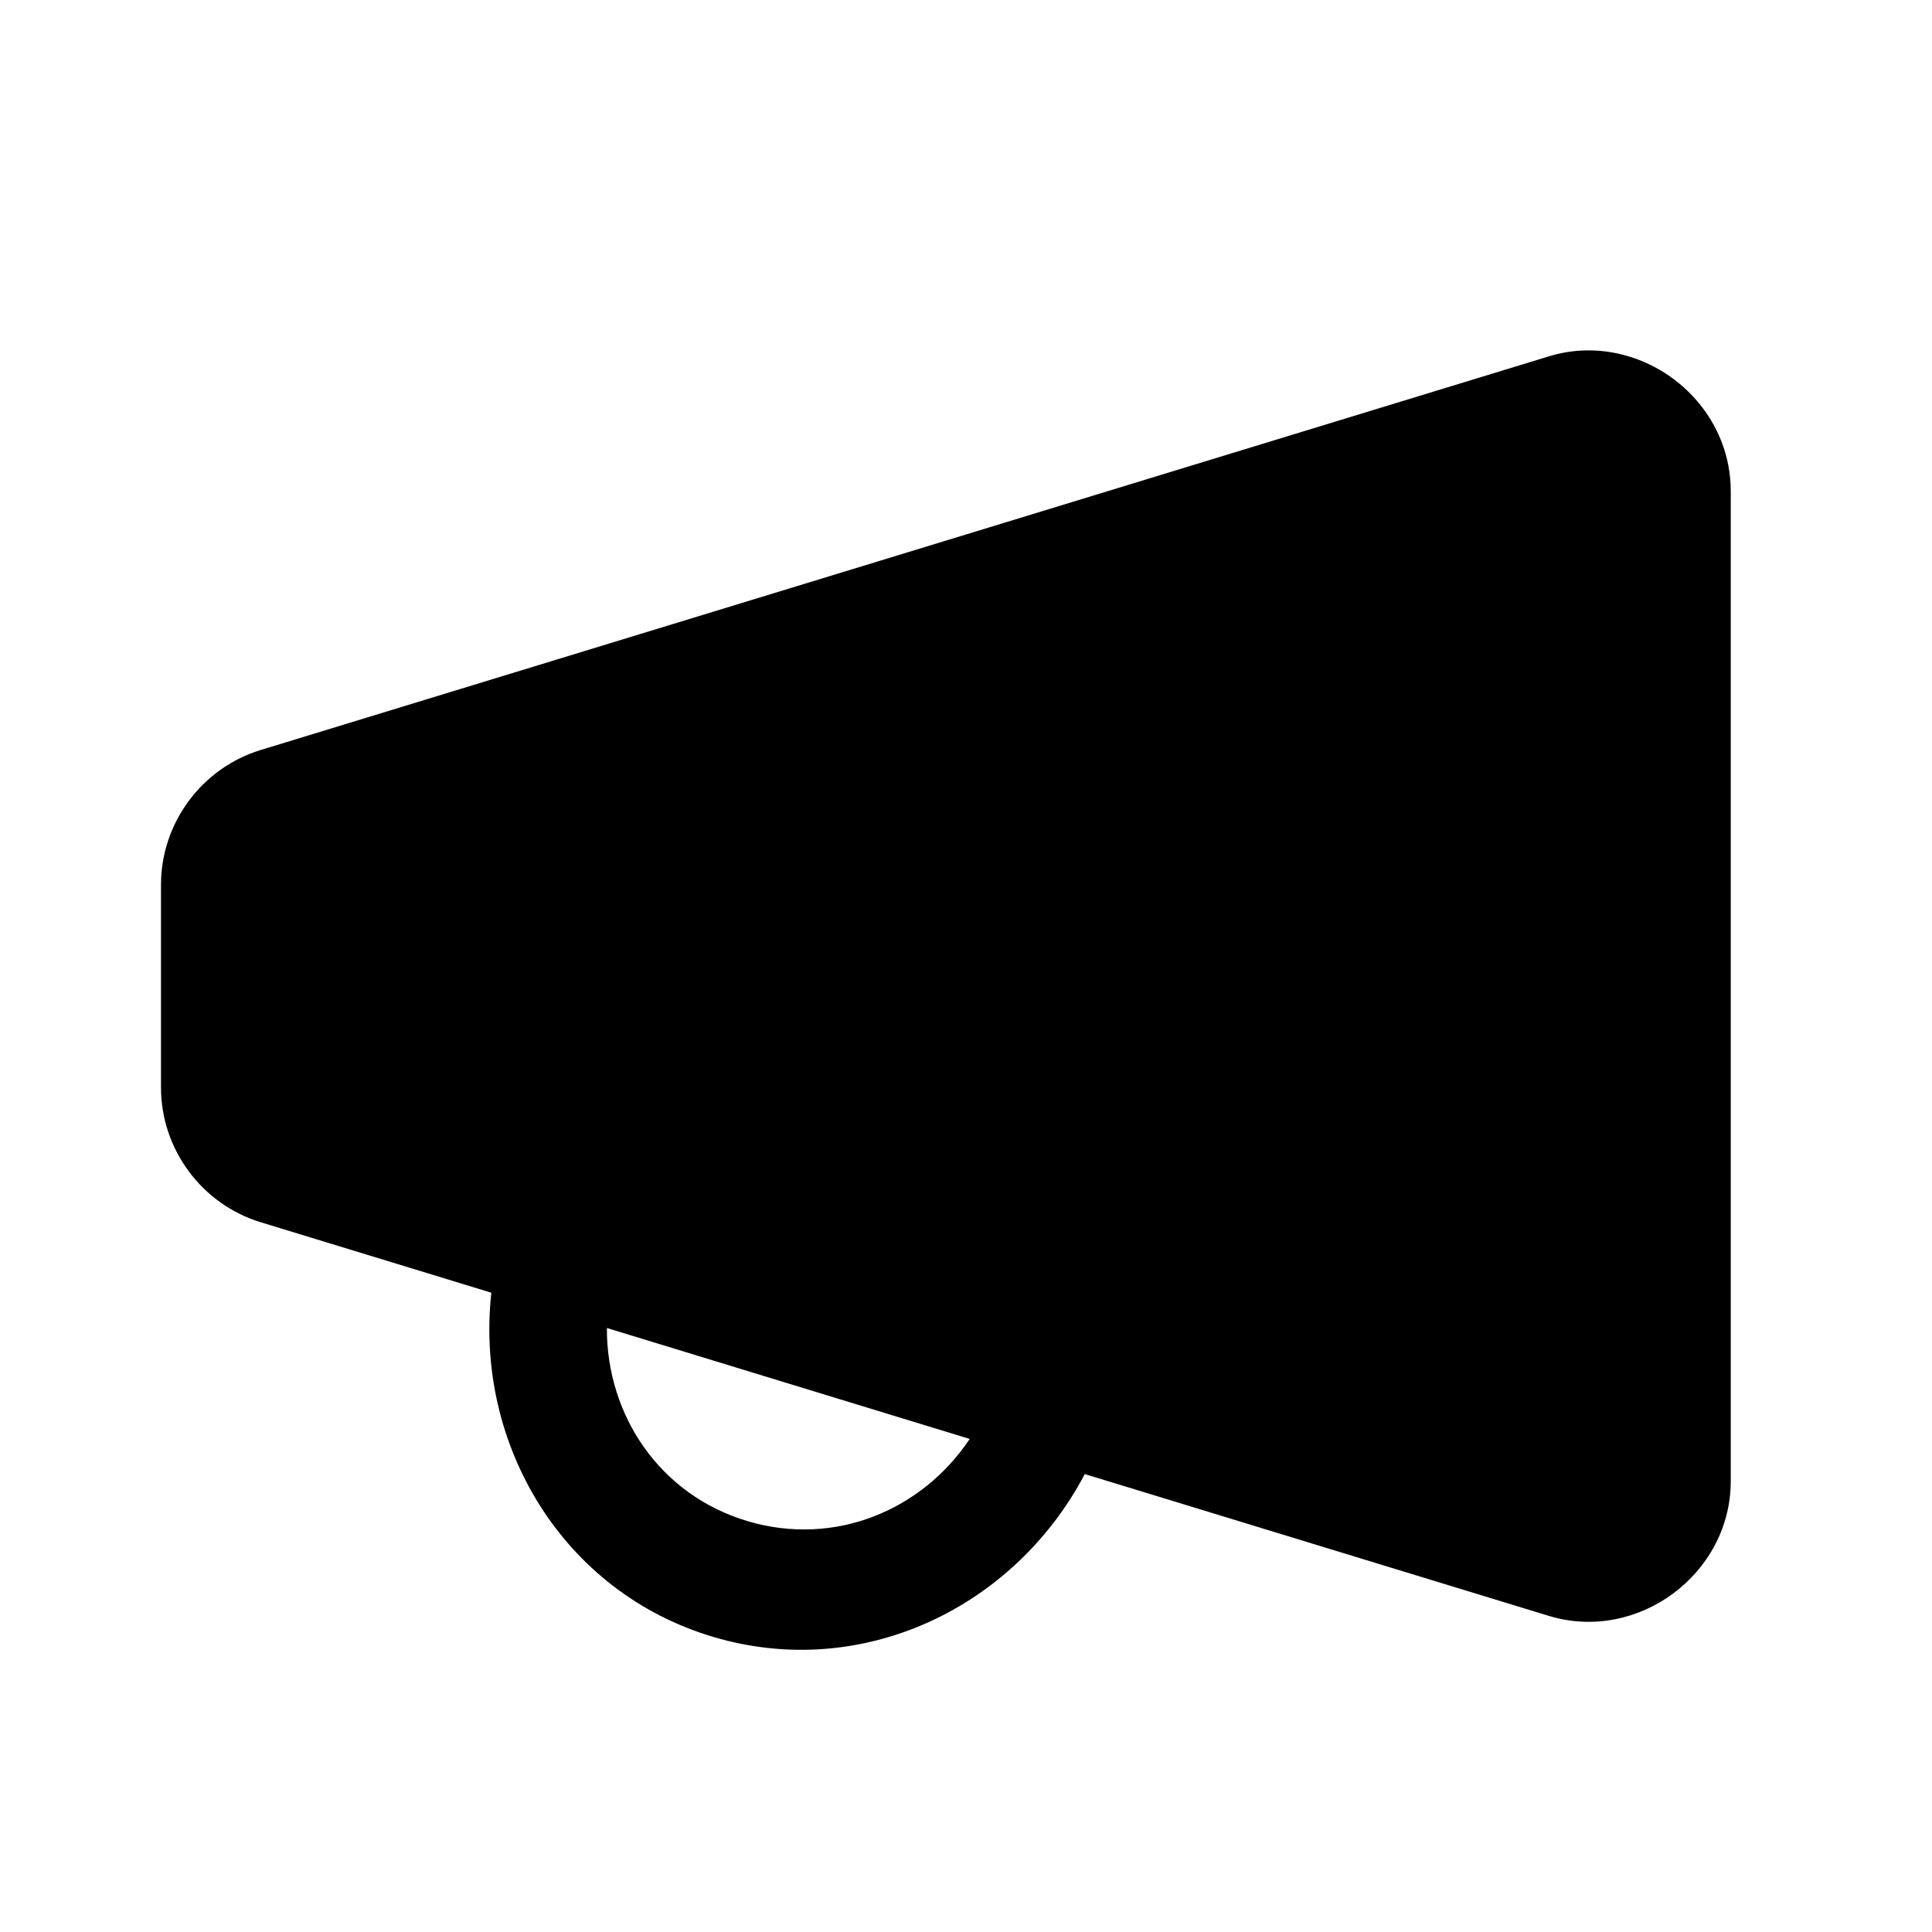 <svg fill="#000000" xmlns="http://www.w3.org/2000/svg"  viewBox="0 0 48 48" width="24px" height="24px"><path d="M 39.307 8.709 C 39.032 8.722 38.755 8.769 38.479 8.854 L 6.479 18.633 C 5.011 19.081 4 20.448 4 21.98 L 4 27.02 C 4 28.552 5.011 29.919 6.479 30.367 L 12.207 32.117 C 11.795 35.887 13.975 39.561 17.732 40.672 C 21.442 41.768 25.213 39.927 26.951 36.623 L 38.479 40.146 L 38.477 40.145 C 40.687 40.82 43 39.109 43 36.799 L 43 12.201 C 43 10.468 41.7 9.073 40.117 8.768 C 39.853 8.717 39.581 8.696 39.307 8.709 z M 15.078 32.994 L 24.092 35.75 C 22.908 37.523 20.745 38.434 18.582 37.795 C 16.39 37.147 15.07 35.16 15.078 32.994 z"/></svg>